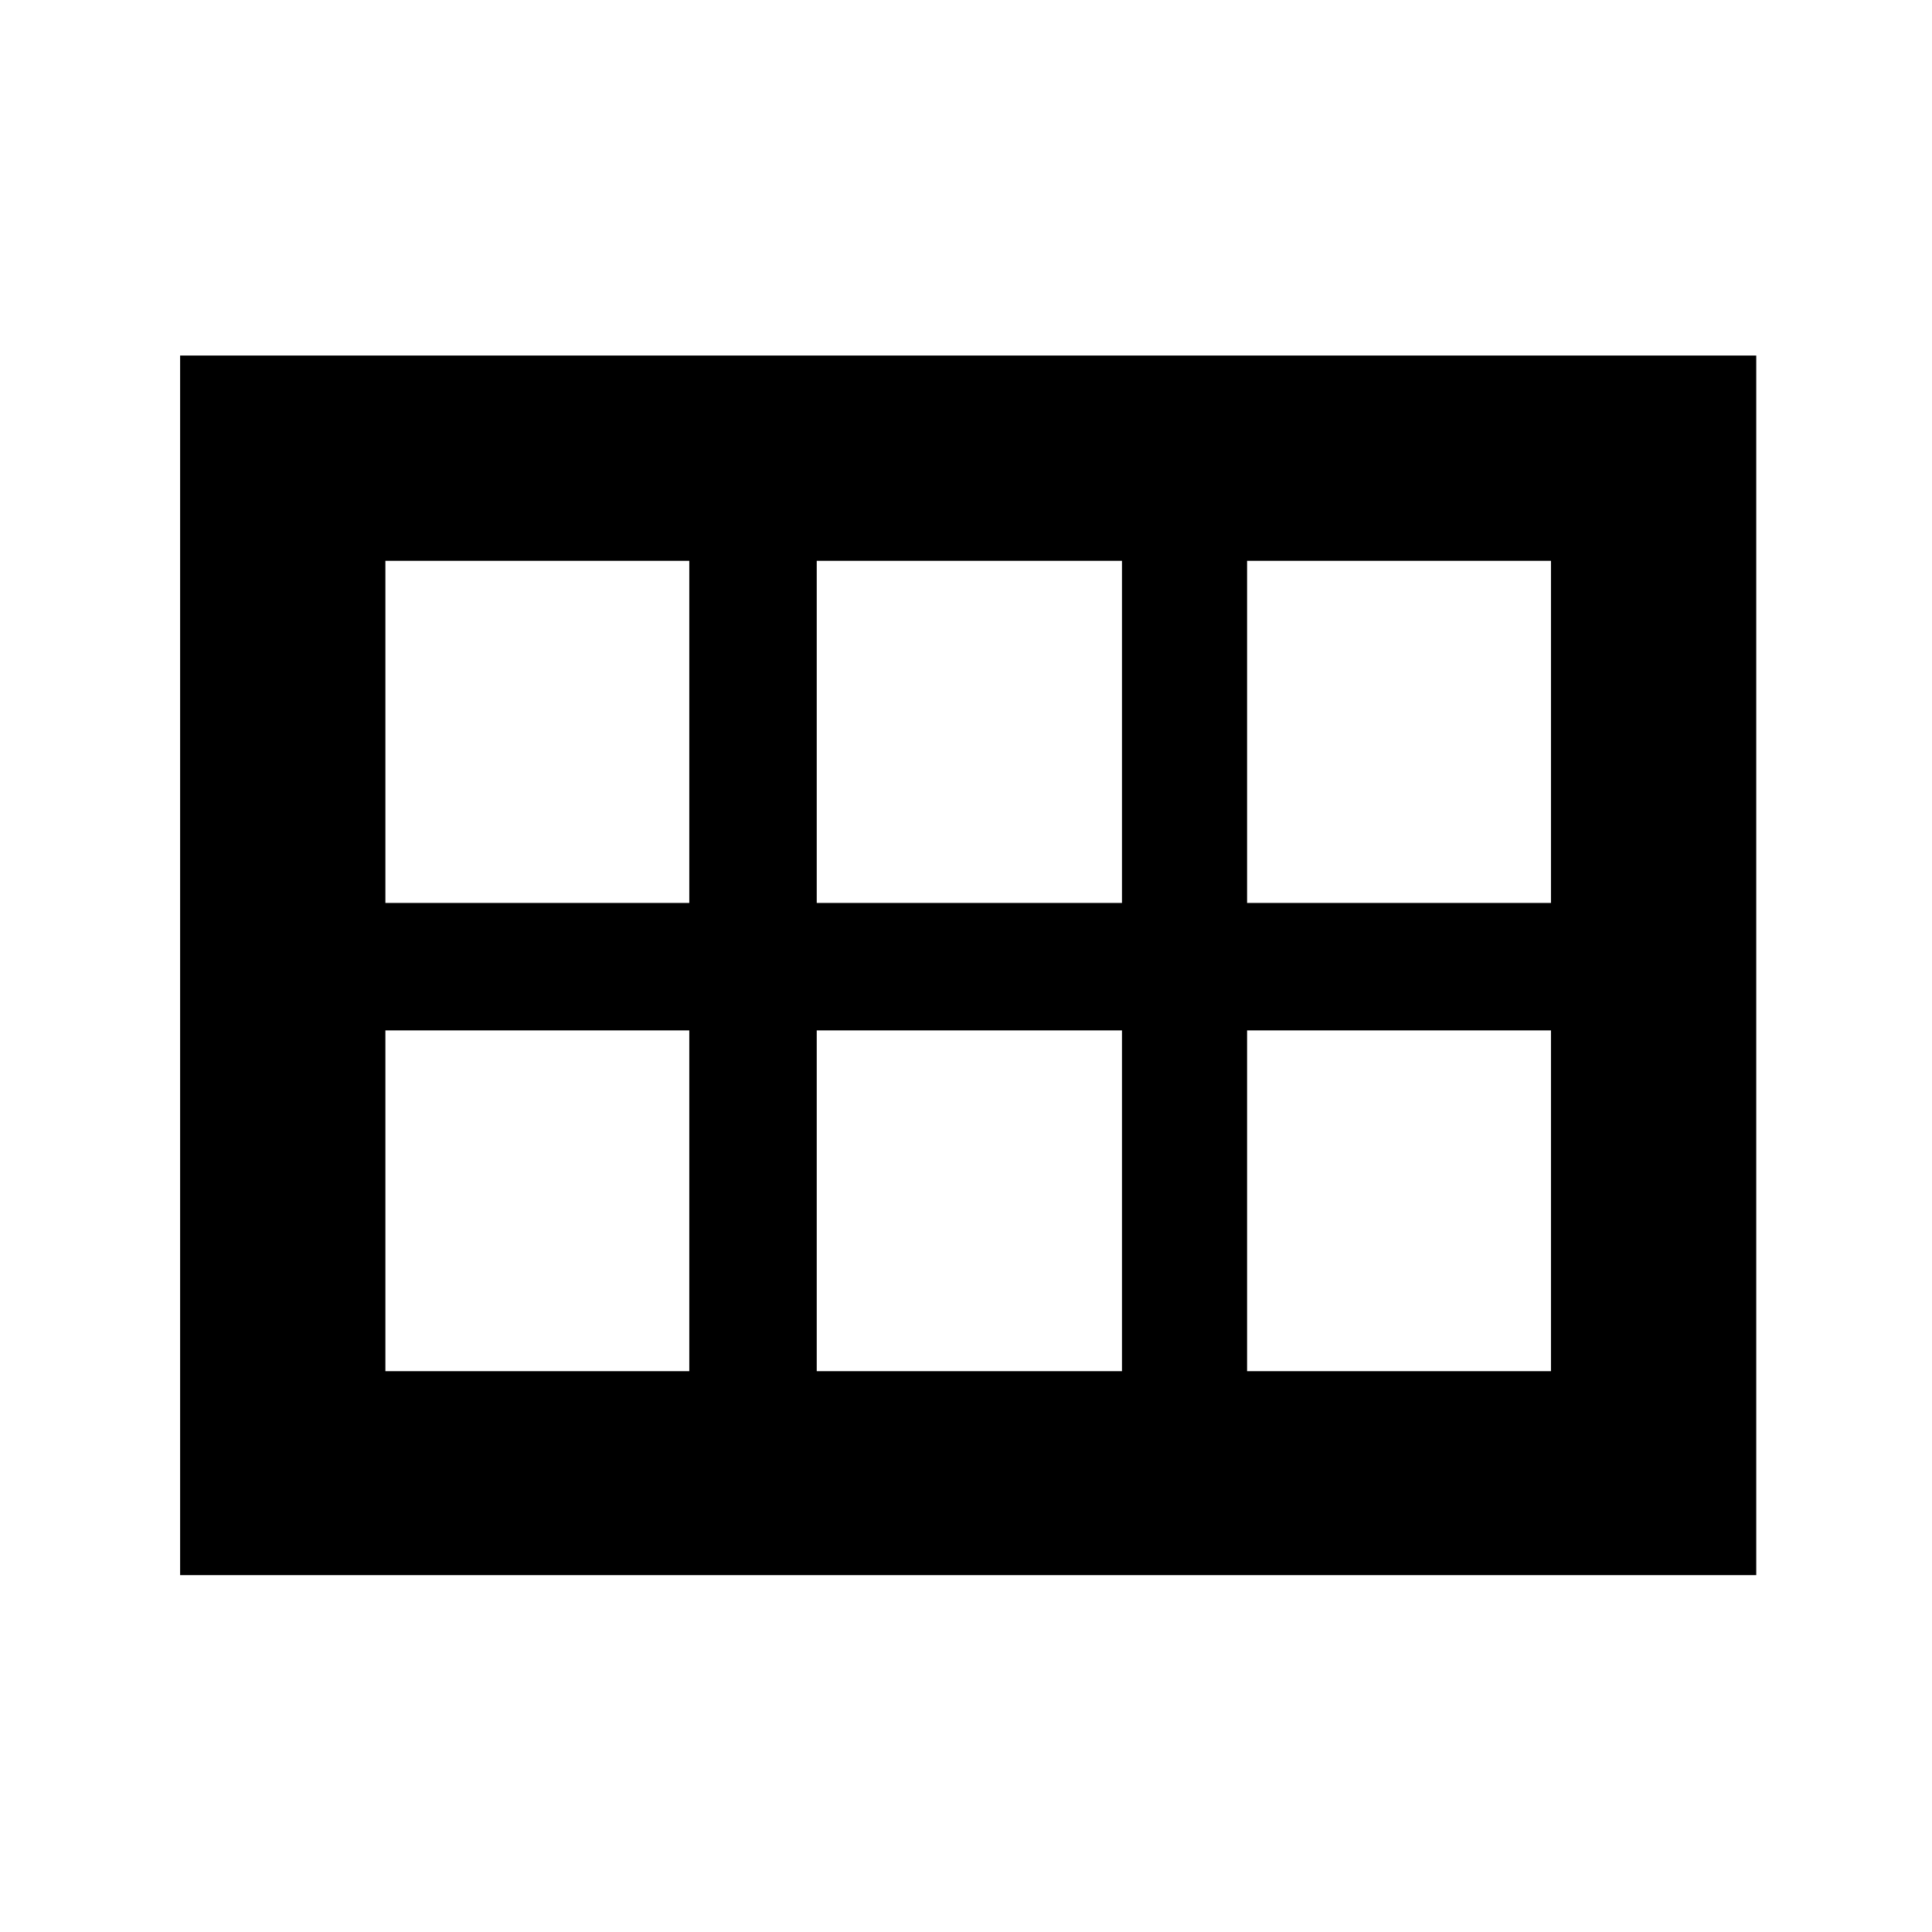 <svg xmlns="http://www.w3.org/2000/svg" height="40" viewBox="0 -960 960 960" width="40"><path d="M619.67-511.33h151v-170h-151v170Zm-213.84 0H557.5v-170H405.83v170Zm-214.33 0h151v-170h-151v170Zm0 232.66h151V-448h-151v169.33Zm214.33 0H557.5V-448H405.83v169.33Zm213.84 0h151V-448h-151v169.33ZM89.5-177.33v-606h783.17v606H89.5Z"/></svg>